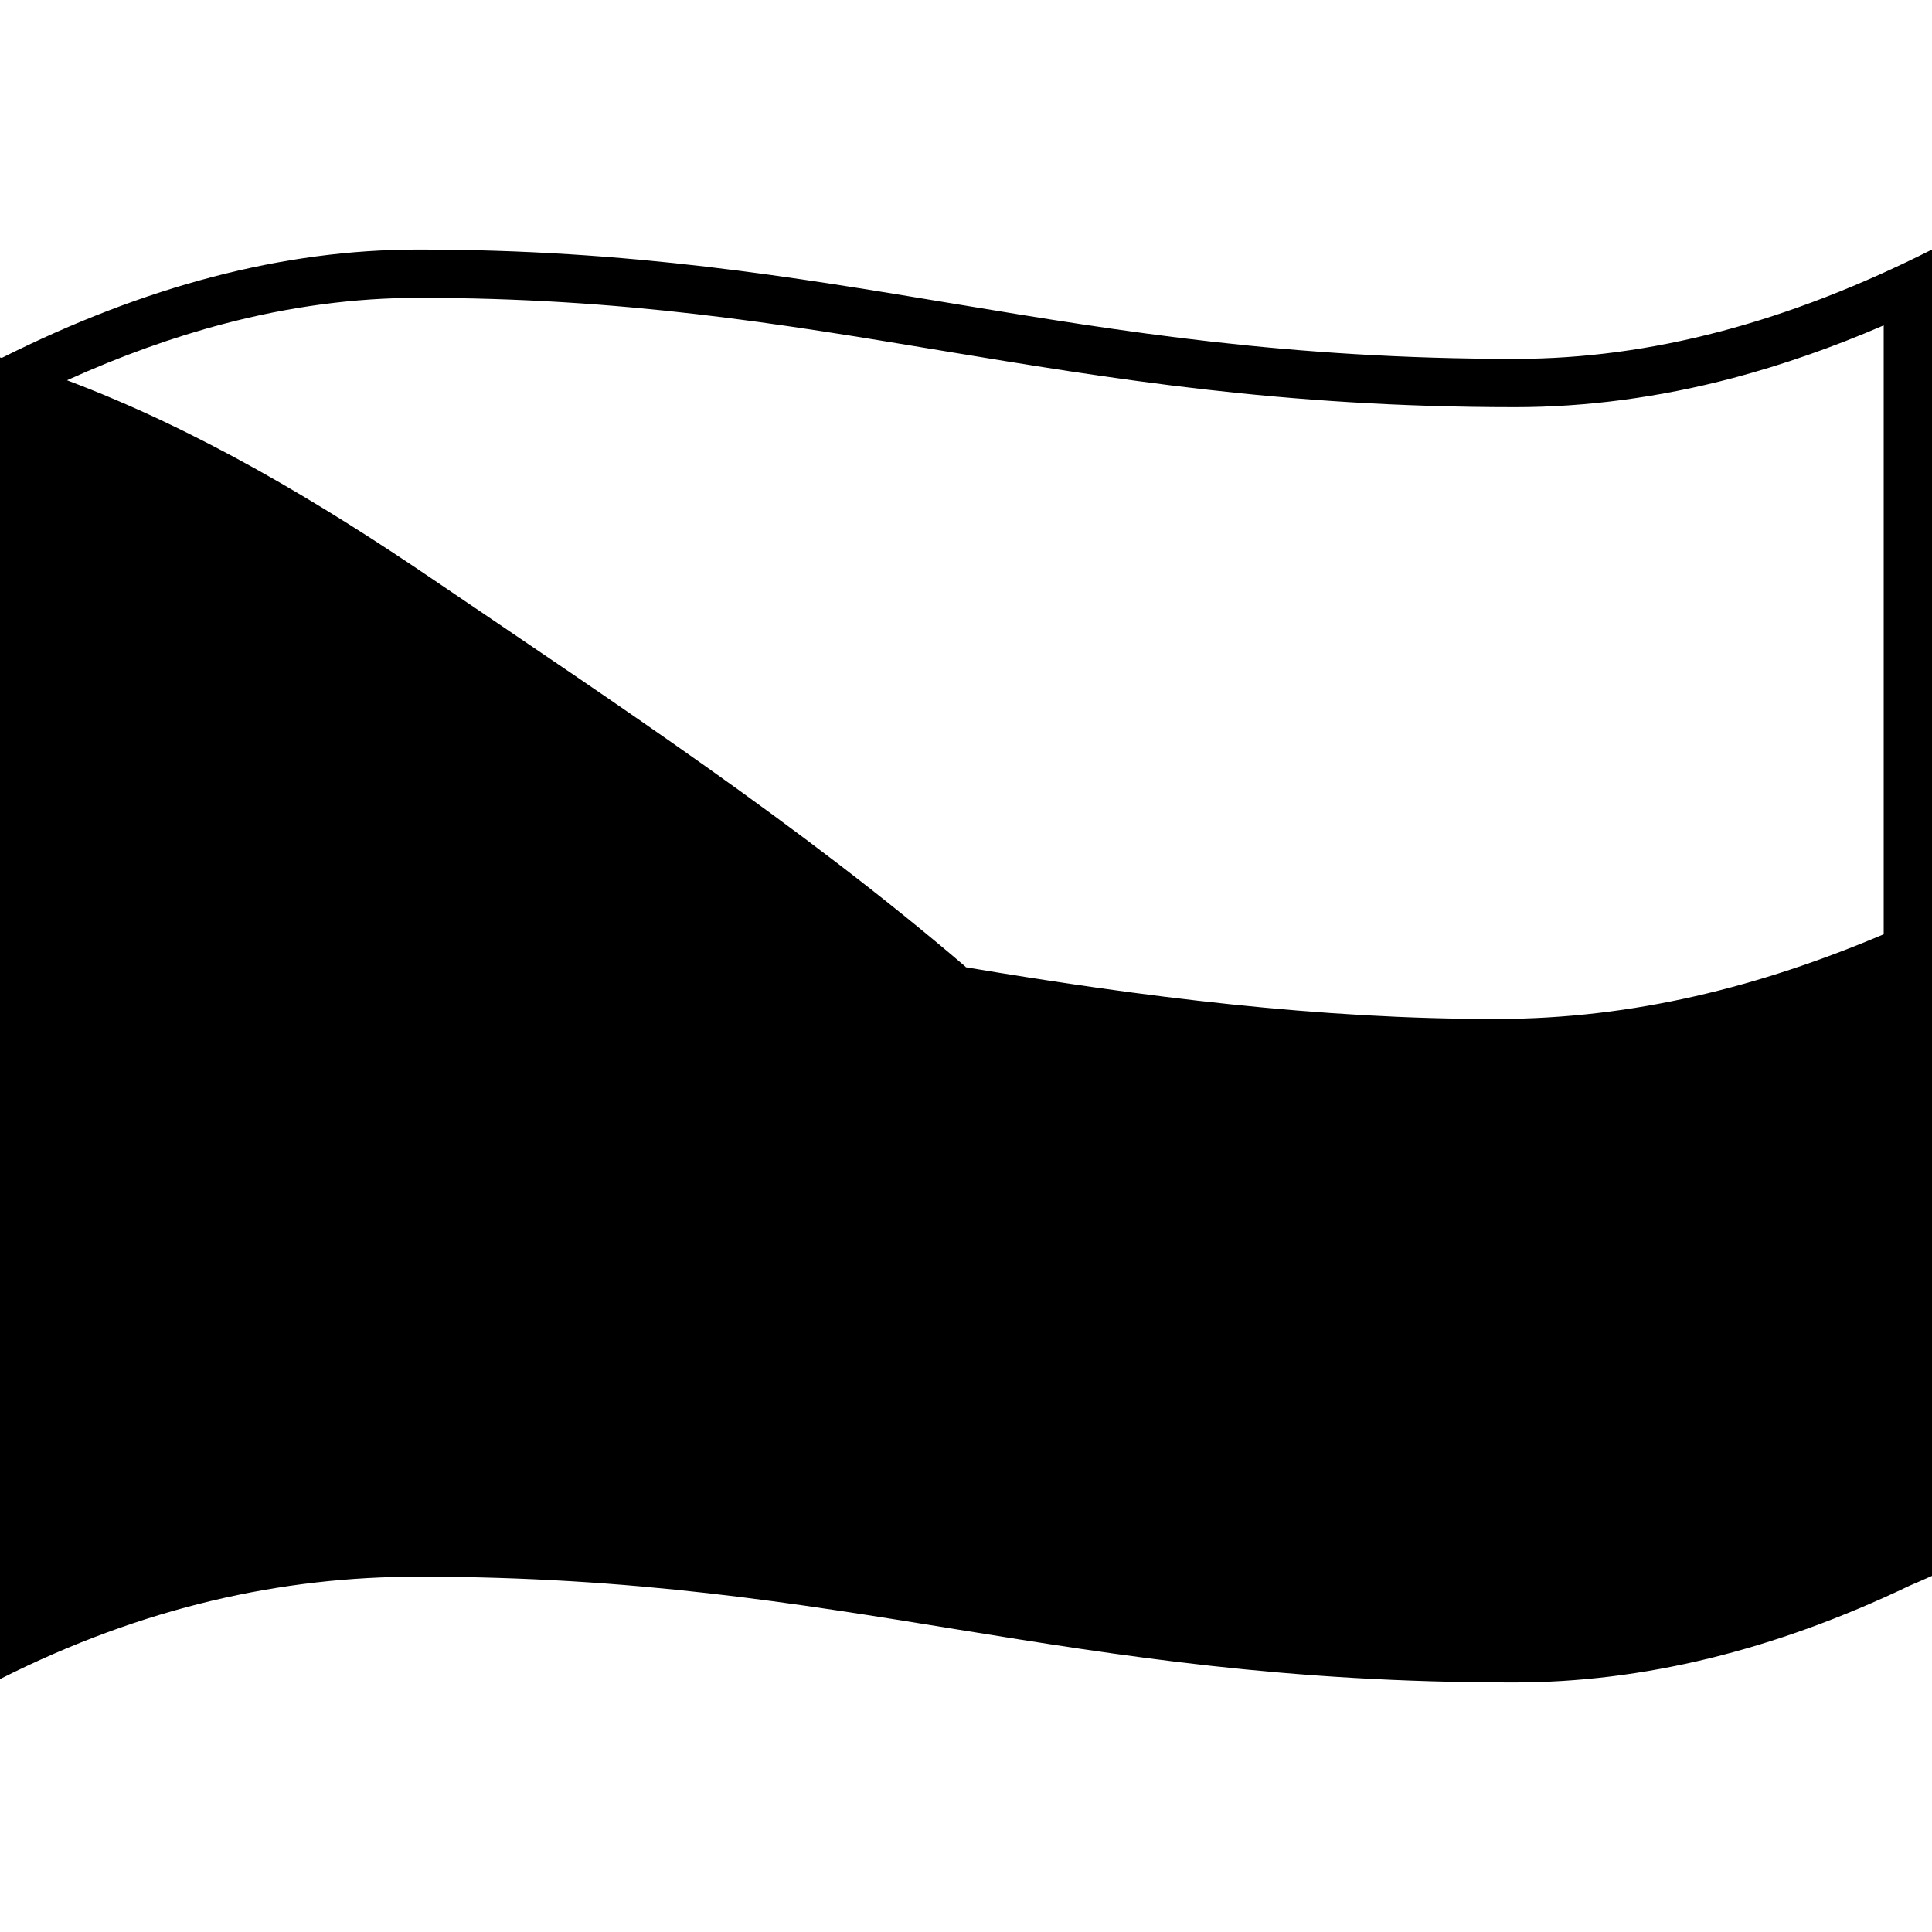 <svg viewBox="0 0 1200 1200" xmlns="http://www.w3.org/2000/svg">
  <path d="M941,222.9c-280.7,0-416.7-67.9-681.3-67.9c-84.1,0-169.9,22.8-258.6,67.3c-0.4-0.1-0.7-0.2-1.1-0.3v820.9 c89-44.9,175.2-63.6,259.7-63.6c268.9,0,398.5,65.7,680.3,65.7c80.2,0,161.8-19.8,246.1-60.1c4.6-2,9.3-4,13.9-6.1V155 C1110.8,200,1025.6,222.9,941,222.9z M1170,580.3c-76.7,32.5-155.4,52.5-240,52.6c-110.4,0.2-221.3-13.8-330-32.1 c-0.2,0.1-0.4,0.1-0.6,0.2c0.2-0.1,0.4-0.2,0.6-0.3C496.5,512.1,382.5,437,270,360.6c-72-49-147-93.7-228.4-124.4 c33.1-15,65.9-26.8,97.6-35.1c40.7-10.7,81.2-16.1,120.5-16.1c127.9,0,223.7,15.9,325.2,32.8C688.7,235,796.1,252.9,941,252.9 c44.4,0,90-6.1,135.4-18.1c30.5-8.1,61.9-19,93.6-32.7V580.3z"/>
</svg>